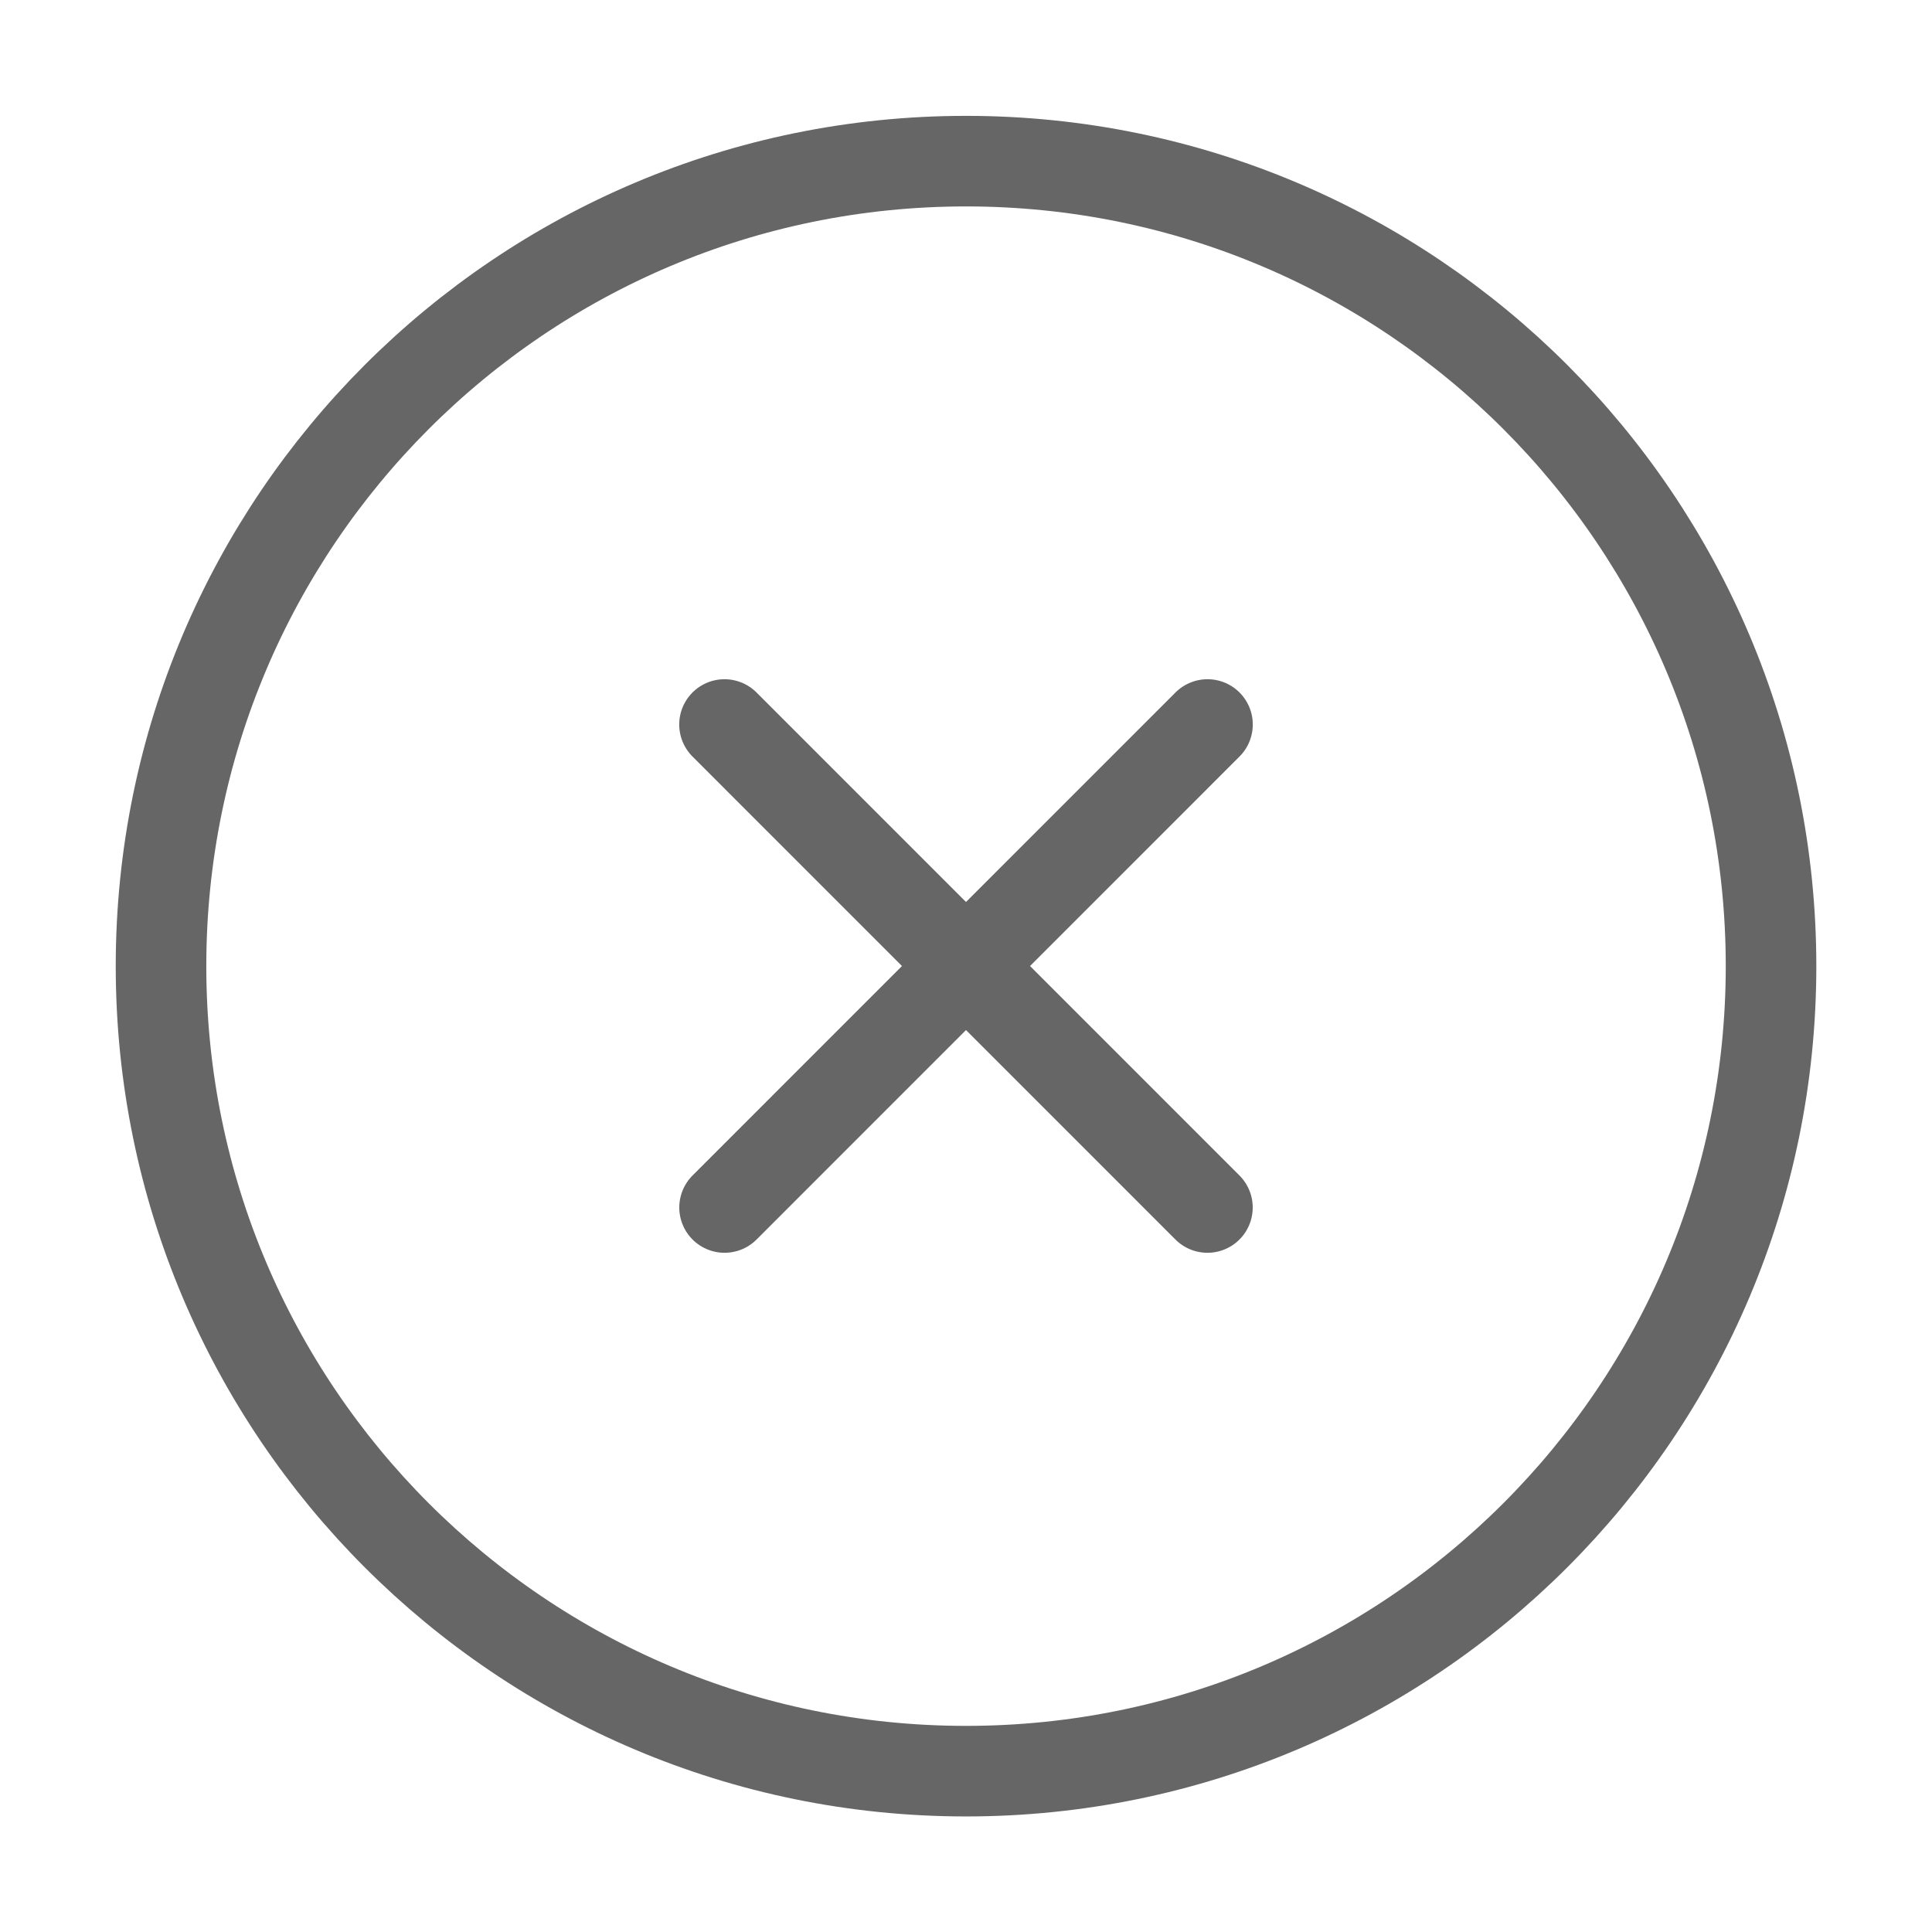<svg width="32" height="32" viewBox="0 0 32 32" fill="none" xmlns="http://www.w3.org/2000/svg">
<path d="M19.999 20L12 12M12.001 20L20 12" stroke="#666666" stroke-width="1.5" stroke-linecap="round" stroke-linejoin="round"/>
<path d="M29.334 16.003C29.334 8.639 23.364 2.669 16 2.669C8.637 2.669 2.667 8.639 2.667 16.003C2.667 23.366 8.637 29.336 16 29.336C23.364 29.336 29.334 23.366 29.334 16.003Z" stroke="#666666" stroke-width="1.5"/>
</svg>

